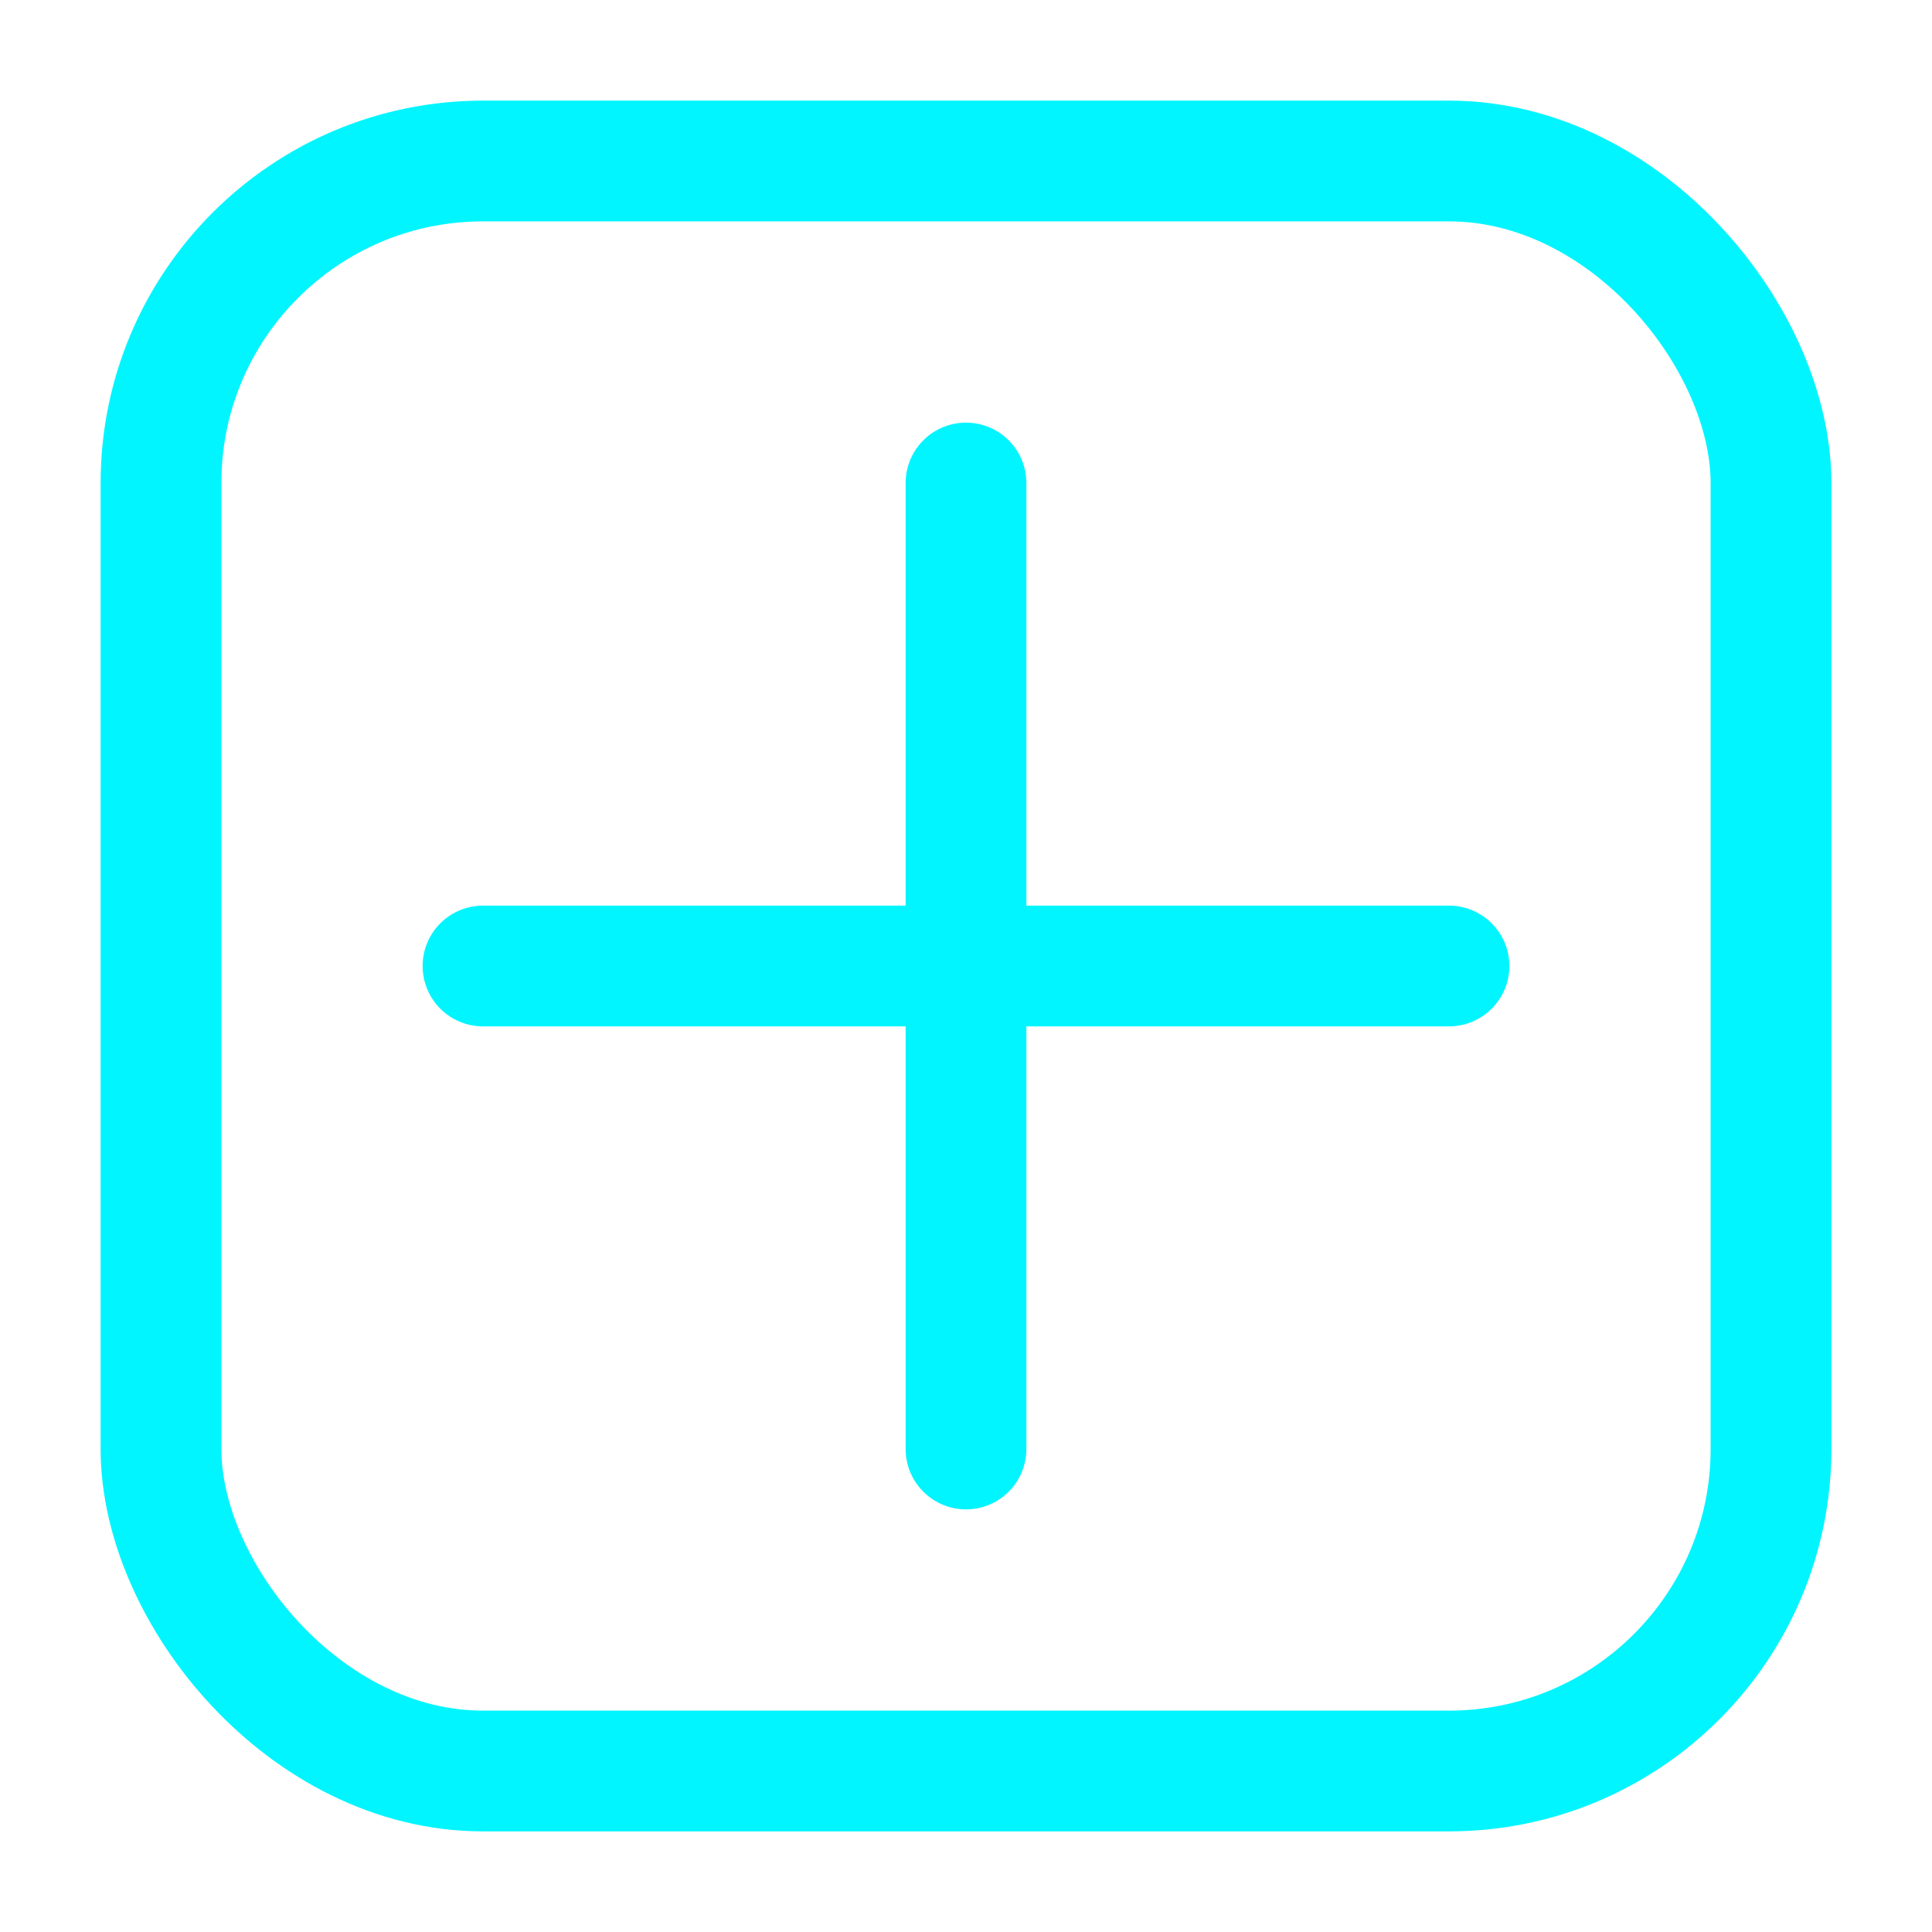 <svg xmlns="http://www.w3.org/2000/svg" width="64" height="64" viewBox="0 0 24 24" fill="none" stroke="#00F5FF" stroke-width="1.5">
  <rect x="2" y="2" width="20" height="20" rx="4" stroke="#00F5FF" fill="none"/>
  <path d="M6 12h12M12 6v12" stroke="#00F5FF" stroke-linecap="round"/>
</svg>
